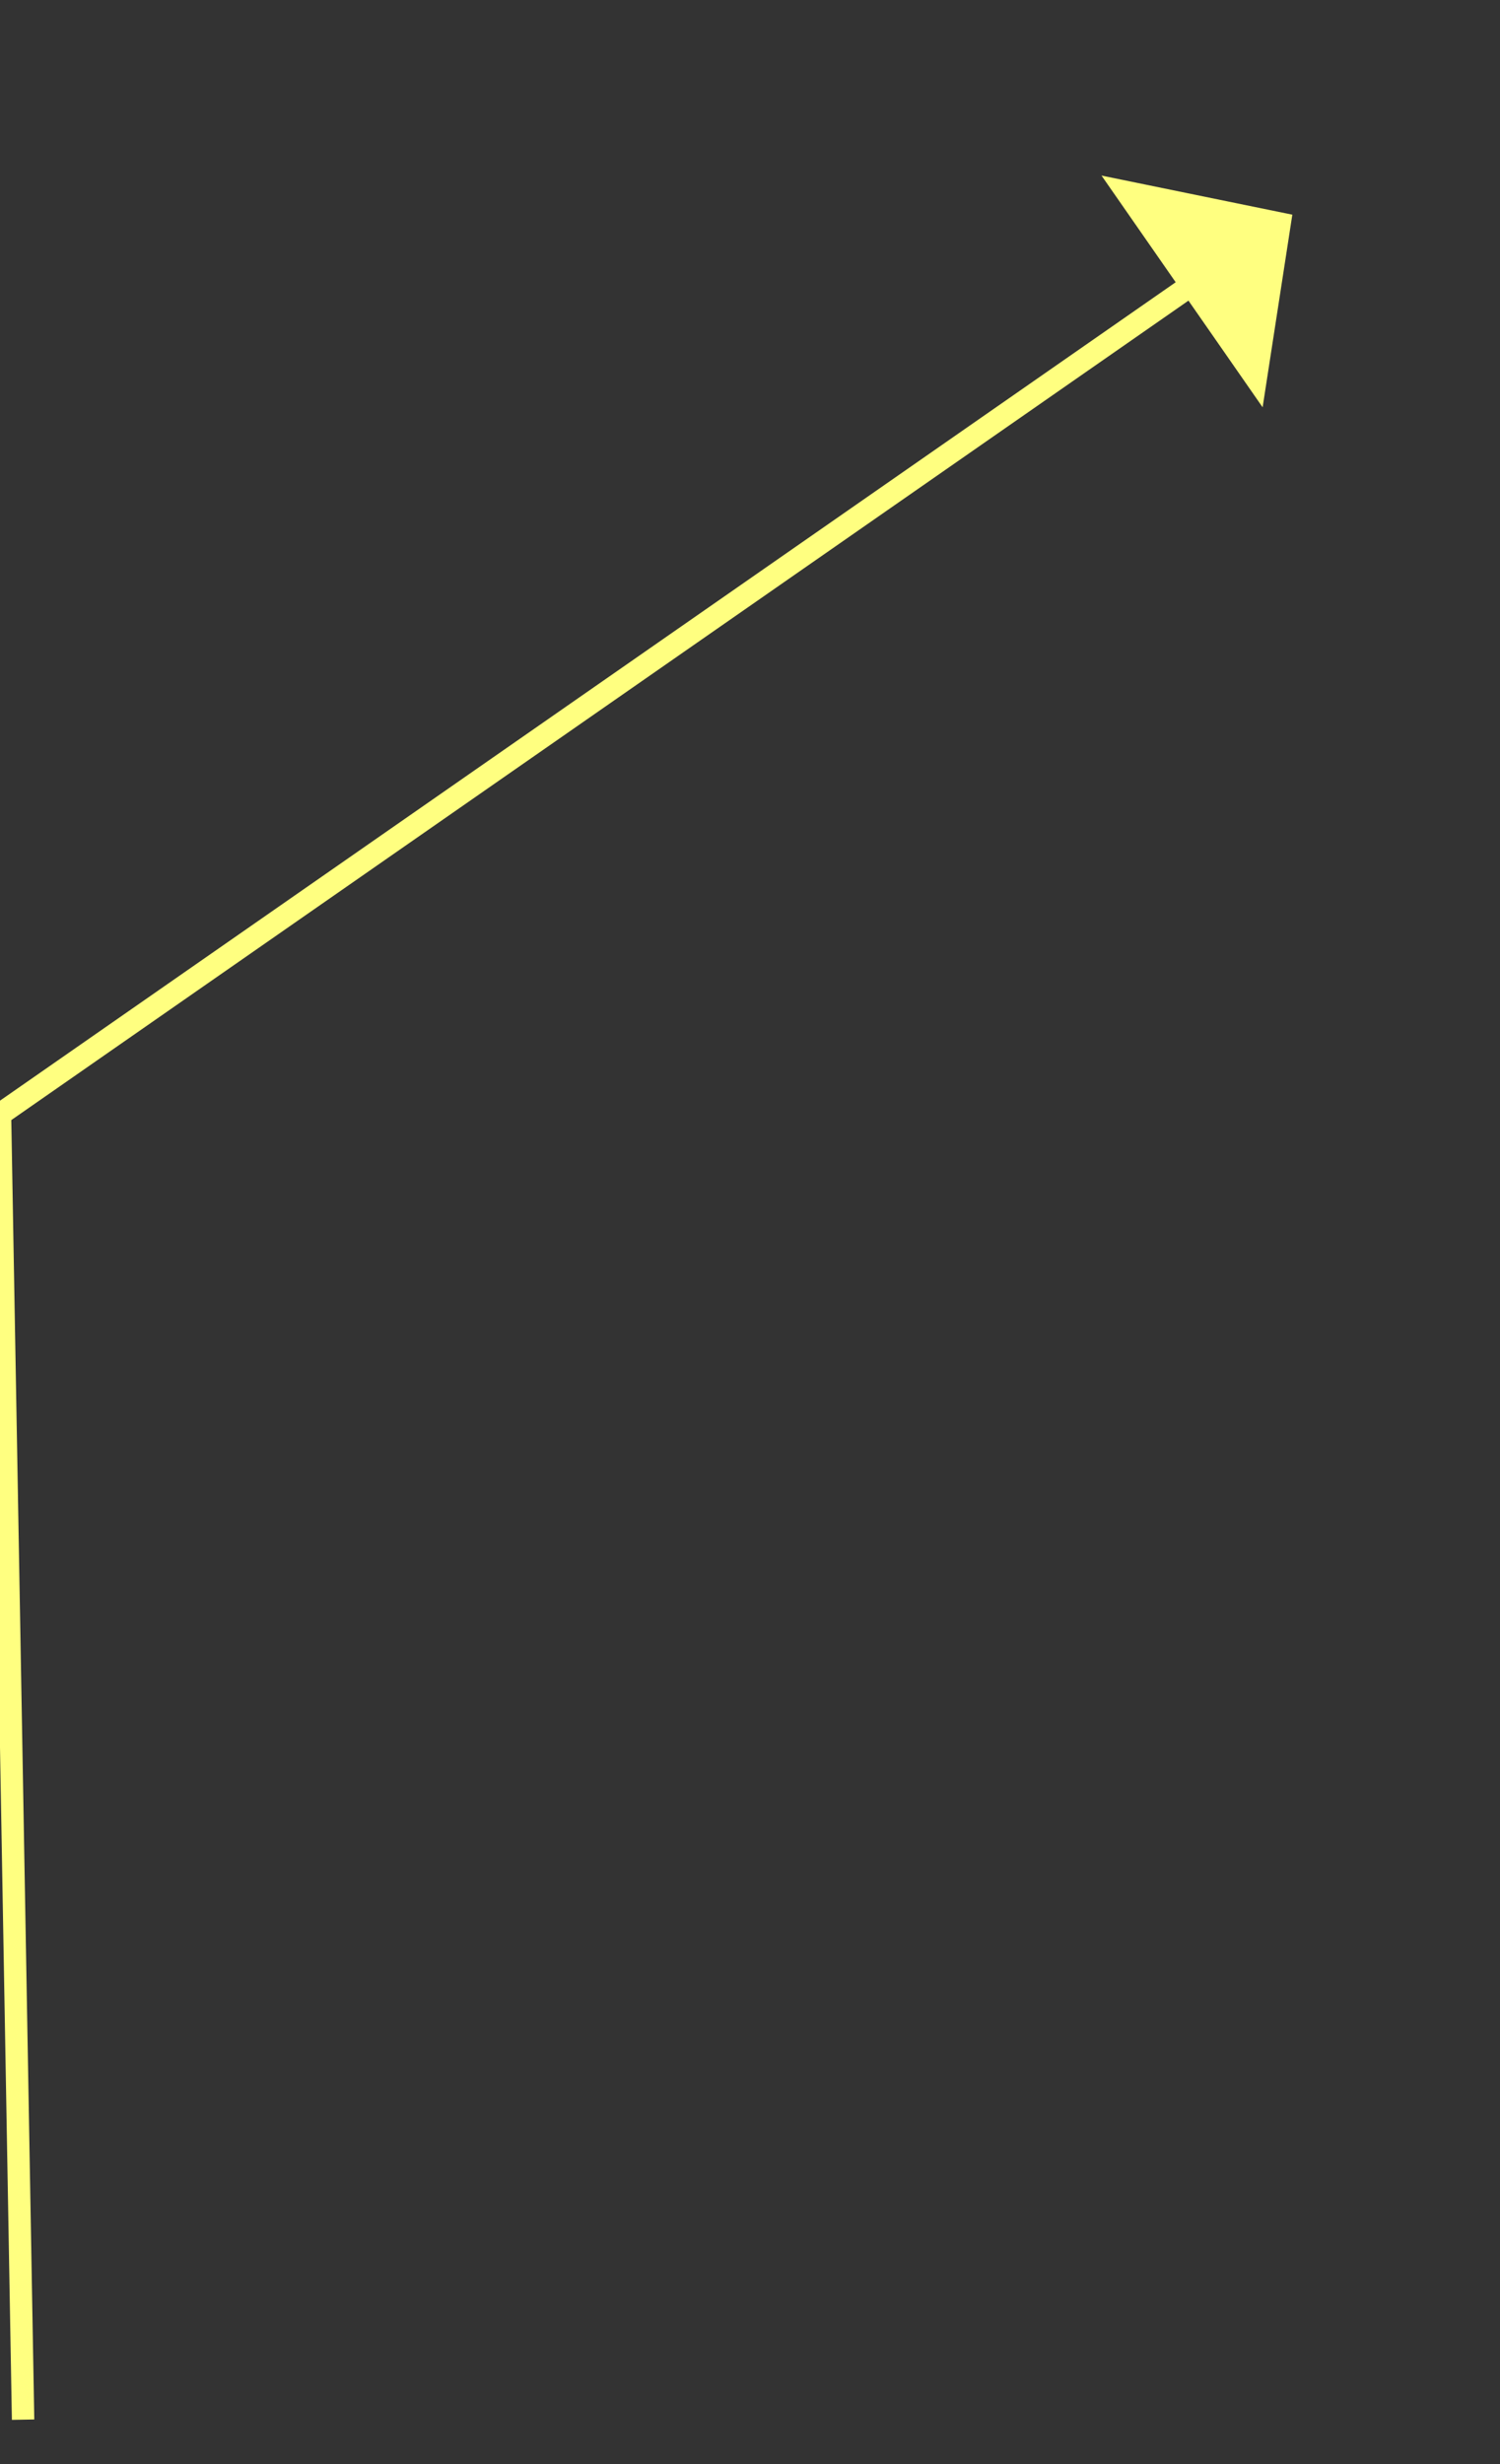 ﻿<?xml version="1.0" encoding="utf-8"?>
<svg version="1.1" xmlns:xlink="http://www.w3.org/1999/xlink" width="67px" height="110px" xmlns="http://www.w3.org/2000/svg">
  <rect width="100%" height="100%" fill="#333333" stroke="none"/>
  <g transform="matrix(1 0 0 1 -947 -9310 )">
    <path d="M 1.031 99.008  L 0 40.74  L 53.62 3.438  " stroke-width="1" stroke="#ffff80" fill="none" transform="matrix(1 0 0 1 947 9319 )" />
    <path d="M 56.397 9.181  L 57.724 0.583  L 49.201 -1.163  L 56.397 9.181  Z " fill-rule="nonzero" fill="#ffff80" stroke="none" transform="matrix(1 0 0 1 947 9319 )" />
  </g>
</svg>